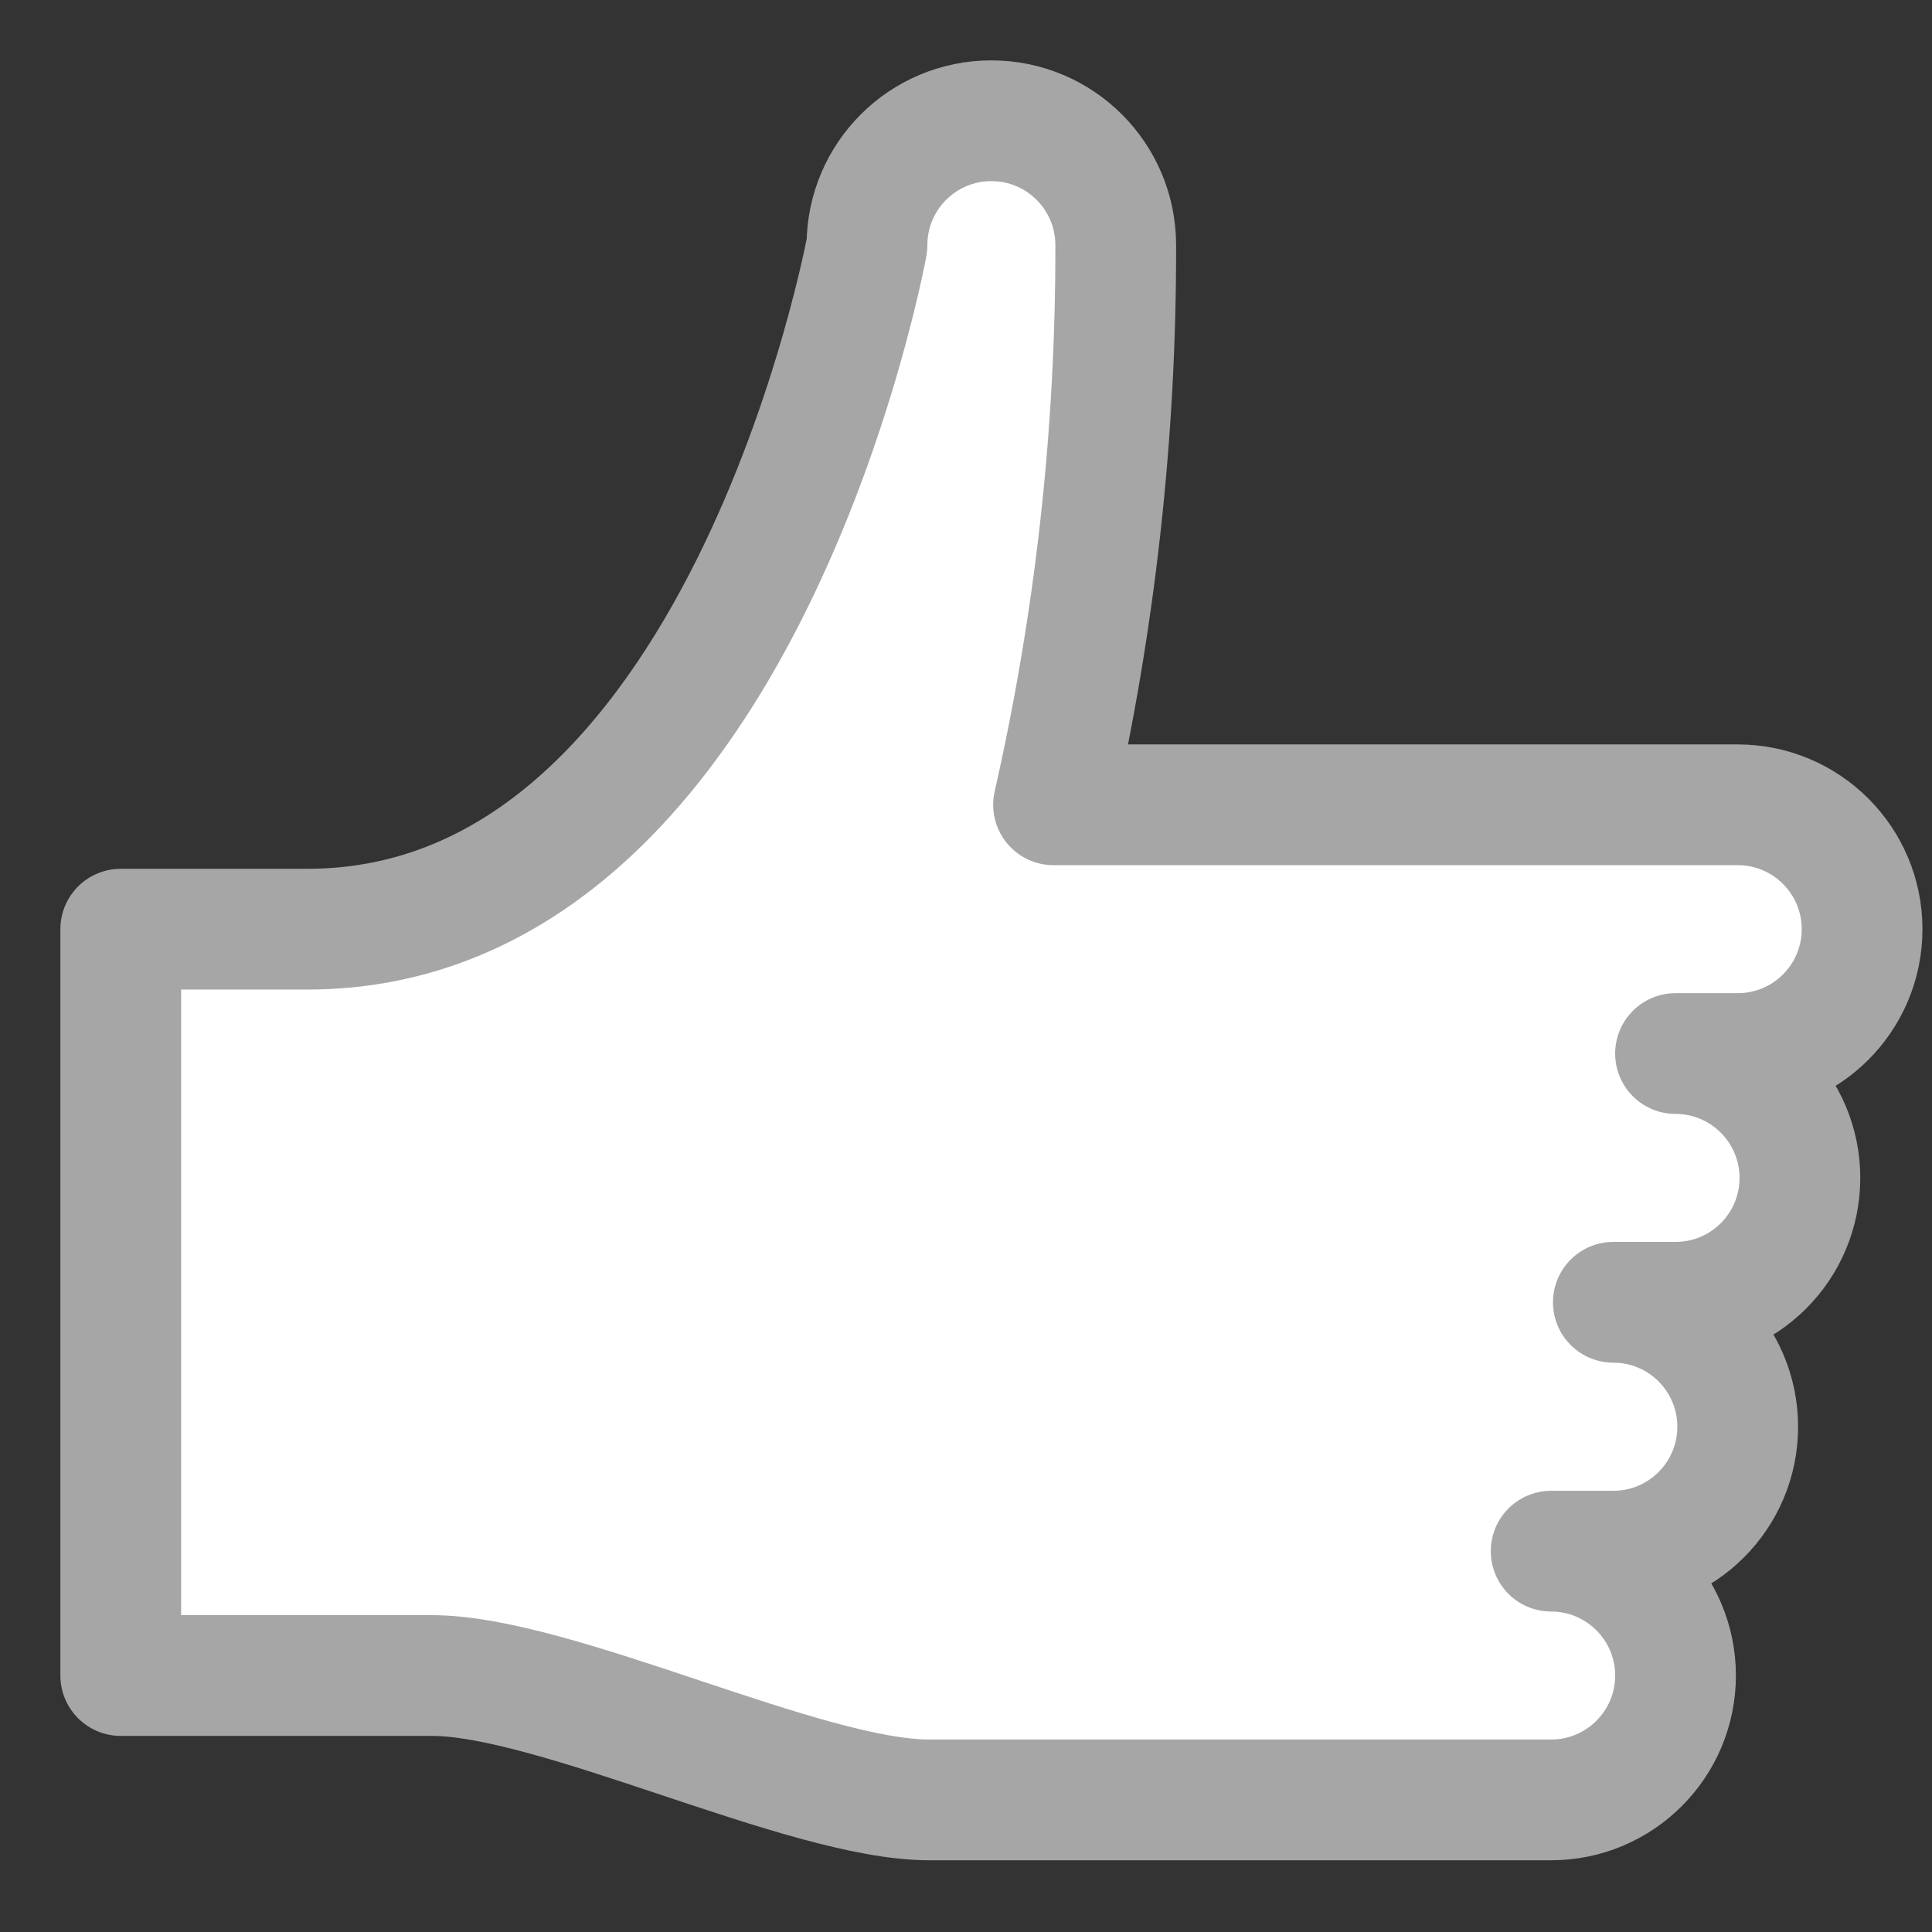 <?xml version="1.0" encoding="UTF-8"?>
<svg width="16px" height="16px" viewBox="0 0 16 16" version="1.1" xmlns="http://www.w3.org/2000/svg" xmlns:xlink="http://www.w3.org/1999/xlink">
    <rect x="0" y="0" width="16" height="16" fill="#333333" stroke="none"/>
    <!-- Generator: Sketch 48.2 (47327) - http://www.bohemiancoding.com/sketch -->
    <title>Shape Copy</title>
    <desc>Created with Sketch.</desc>
    <defs></defs>
    <g id="Page-1" stroke="none" stroke-width="1" fill="none" fill-rule="evenodd" stroke-linecap="round" stroke-linejoin="round">
        <path d="M13.876,8.725 L14.391,8.725 C14.96,8.725 15.421,8.264 15.421,7.695 C15.421,7.126 14.96,6.665 14.391,6.665 L8.725,6.665 C9.07,5.144 9.243,3.59 9.24,2.03 C9.24,1.461 8.779,1 8.21,1 C7.641,1 7.18,1.461 7.18,2.03 C7.18,2.03 6.15,7.695 2.545,7.695 L1,7.695 L1,13.876 L3.575,13.876 C4.605,13.876 6.665,14.906 7.695,14.906 L12.846,14.906 C13.414,14.906 13.876,14.445 13.876,13.876 C13.876,13.307 13.414,12.846 12.846,12.846 L13.361,12.846 C13.93,12.846 14.391,12.384 14.391,11.816 C14.391,11.247 13.93,10.785 13.361,10.785 L13.876,10.785 C14.445,10.785 14.906,10.324 14.906,9.755 C14.906,9.187 14.445,8.725 13.876,8.725" id="Shape-Copy" stroke="#A6A6A6" fill="#FFFFFF"></path>
    </g>
</svg>
